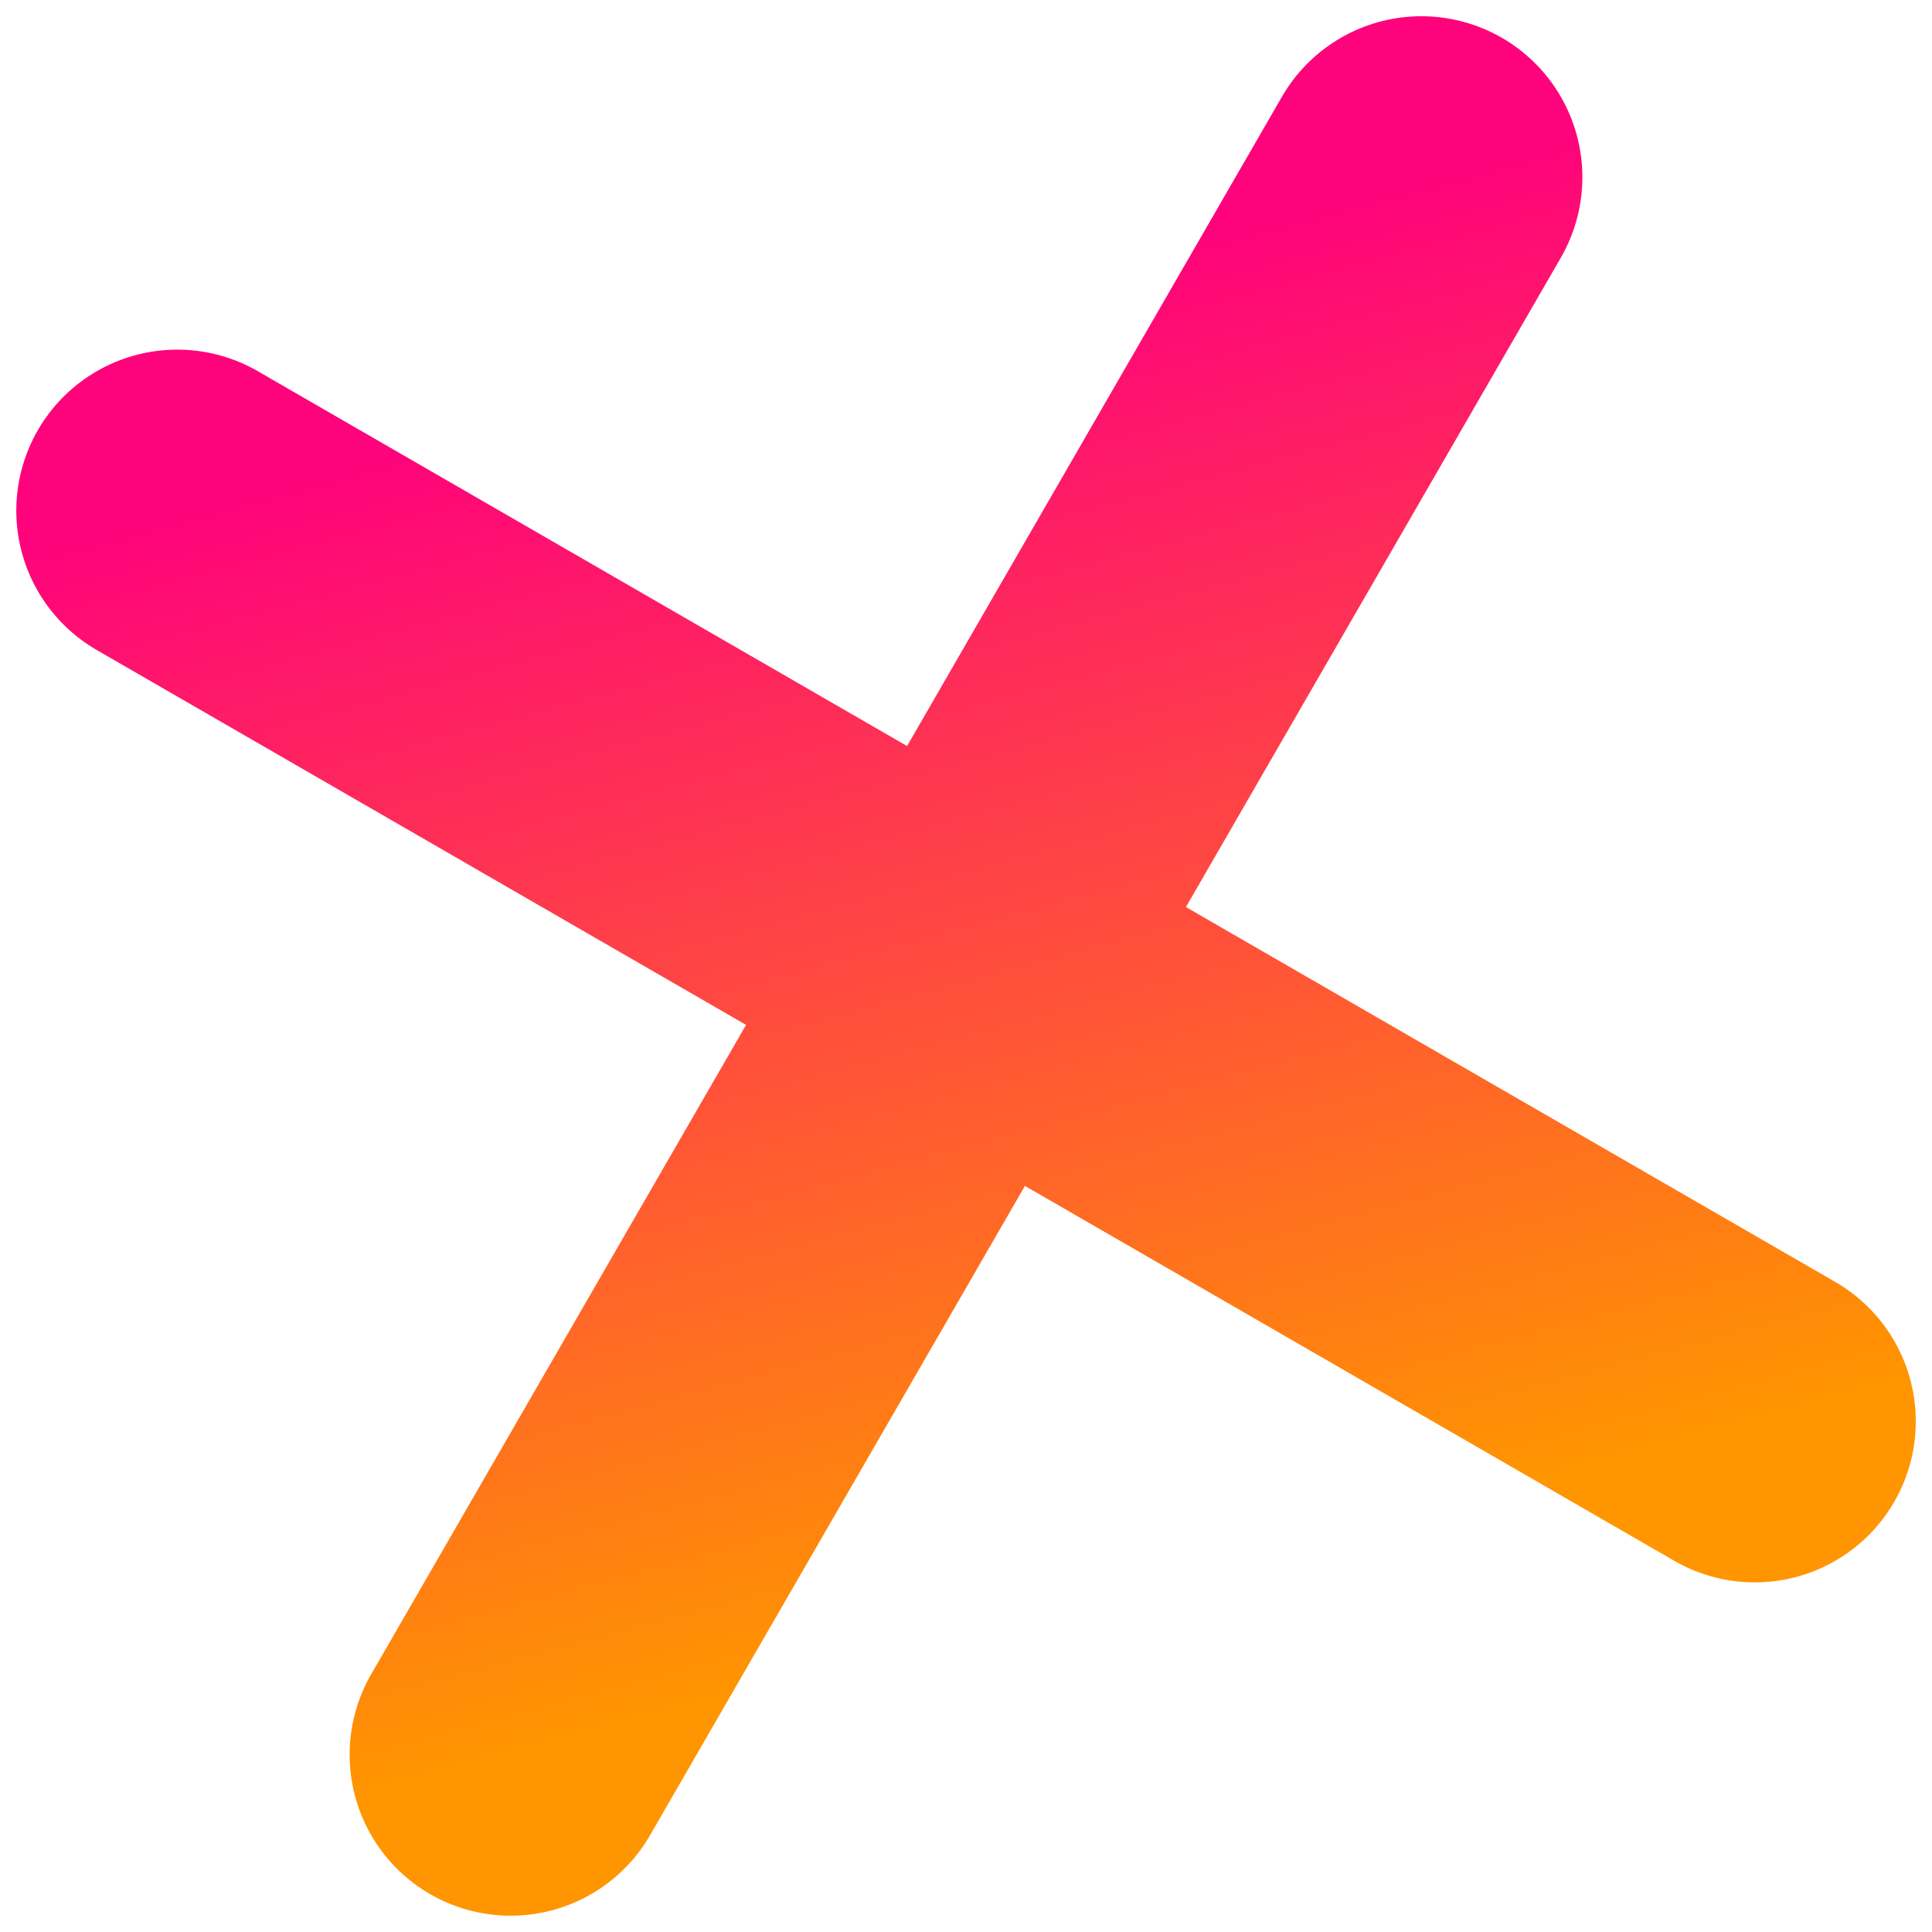 <svg width="30" height="30" viewBox="0 0 30 30" fill="none" xmlns="http://www.w3.org/2000/svg">
<path d="M2.753 7.929L27.248 22.071" stroke="url(#paint0_linear_1159:5986)" stroke-width="5" stroke-linecap="round"/>
<path d="M22.071 2.752L7.929 27.247" stroke="url(#paint1_linear_1159:5986)" stroke-width="5" stroke-linecap="round"/>
<defs>
<linearGradient id="paint0_linear_1159:5986" x1="12.412" y1="5.341" x2="17.588" y2="24.659" gradientUnits="userSpaceOnUse">
<stop stop-color="#FE037B"/>
<stop offset="1" stop-color="#FF9500"/>
</linearGradient>
<linearGradient id="paint1_linear_1159:5986" x1="12.412" y1="5.341" x2="17.588" y2="24.659" gradientUnits="userSpaceOnUse">
<stop stop-color="#FE037B"/>
<stop offset="1" stop-color="#FF9500"/>
</linearGradient>
</defs>
</svg>
